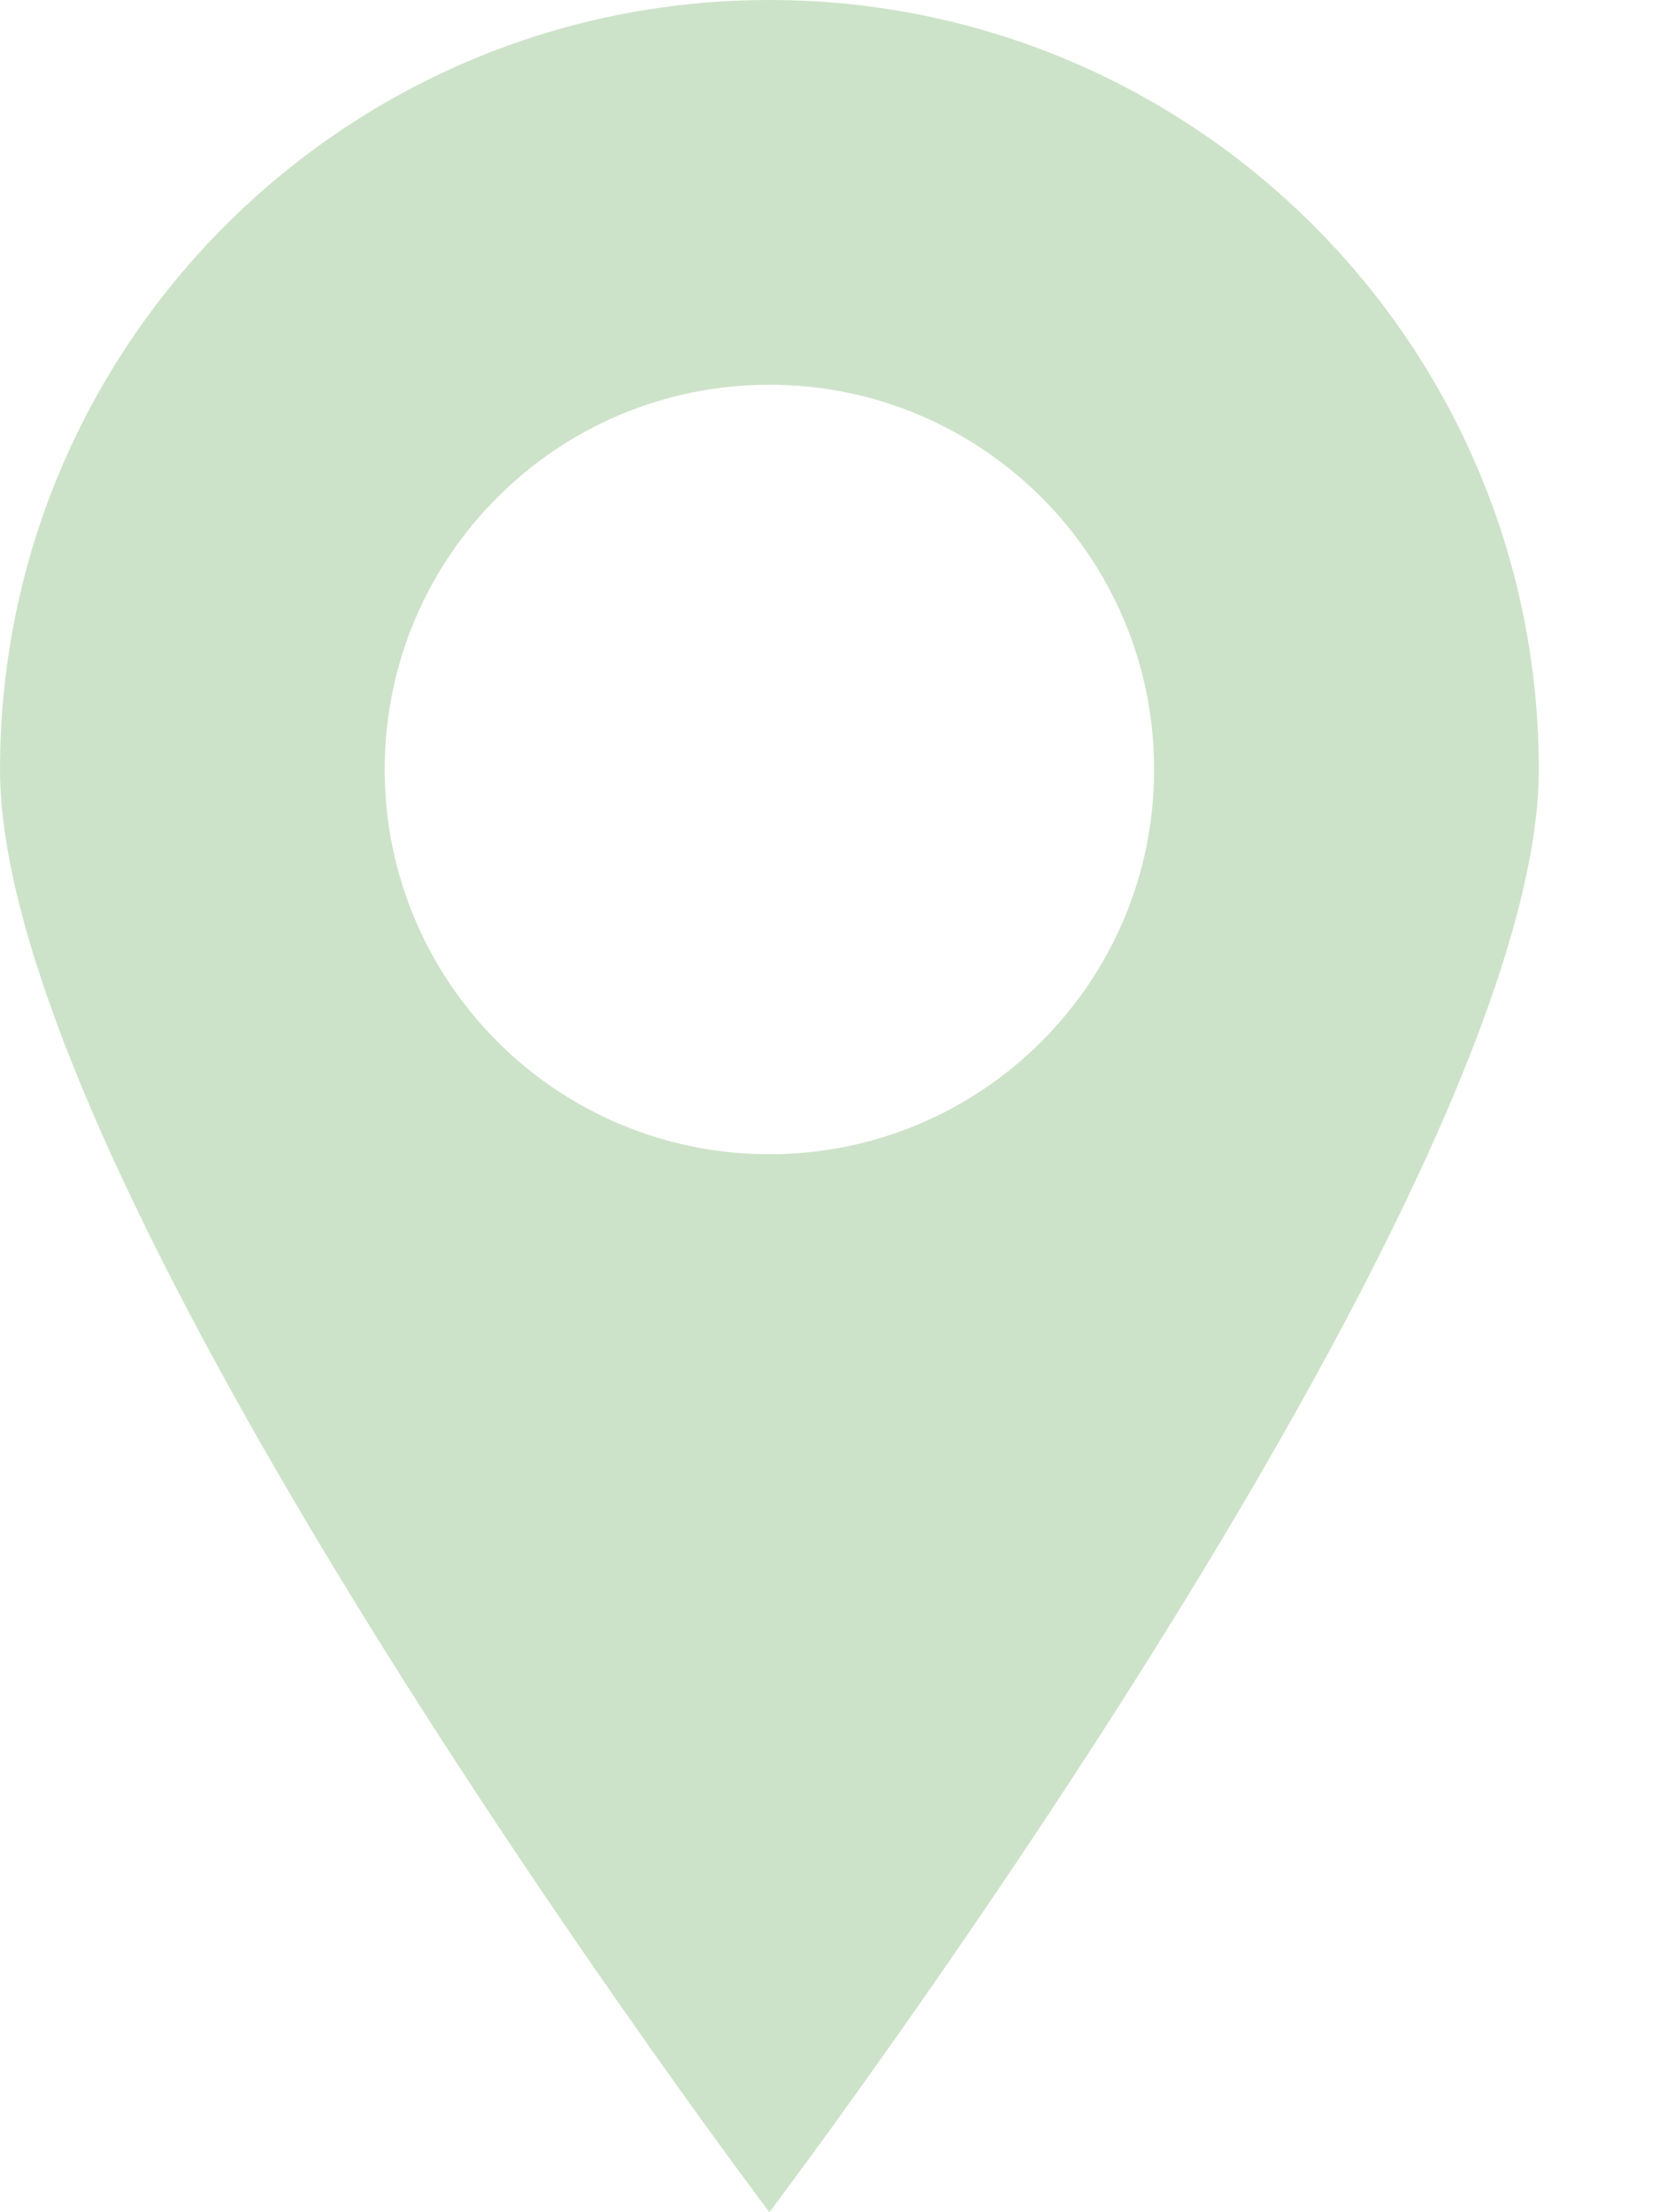 <svg width="9" height="12" viewBox="0 0 9 12" fill="none" xmlns="http://www.w3.org/2000/svg">
<path fill-rule="evenodd" clip-rule="evenodd" d="M4.174 12C4.174 12 8.348 6.479 8.348 4.174C8.348 1.869 6.479 0 4.174 0C1.869 0 0 1.869 0 4.174C0 6.479 4.174 12 4.174 12ZM4.174 6.261C5.327 6.261 6.261 5.327 6.261 4.174C6.261 3.021 5.327 2.087 4.174 2.087C3.021 2.087 2.087 3.021 2.087 4.174C2.087 5.327 3.021 6.261 4.174 6.261Z" fill="#CDE3C9"/>
</svg>
